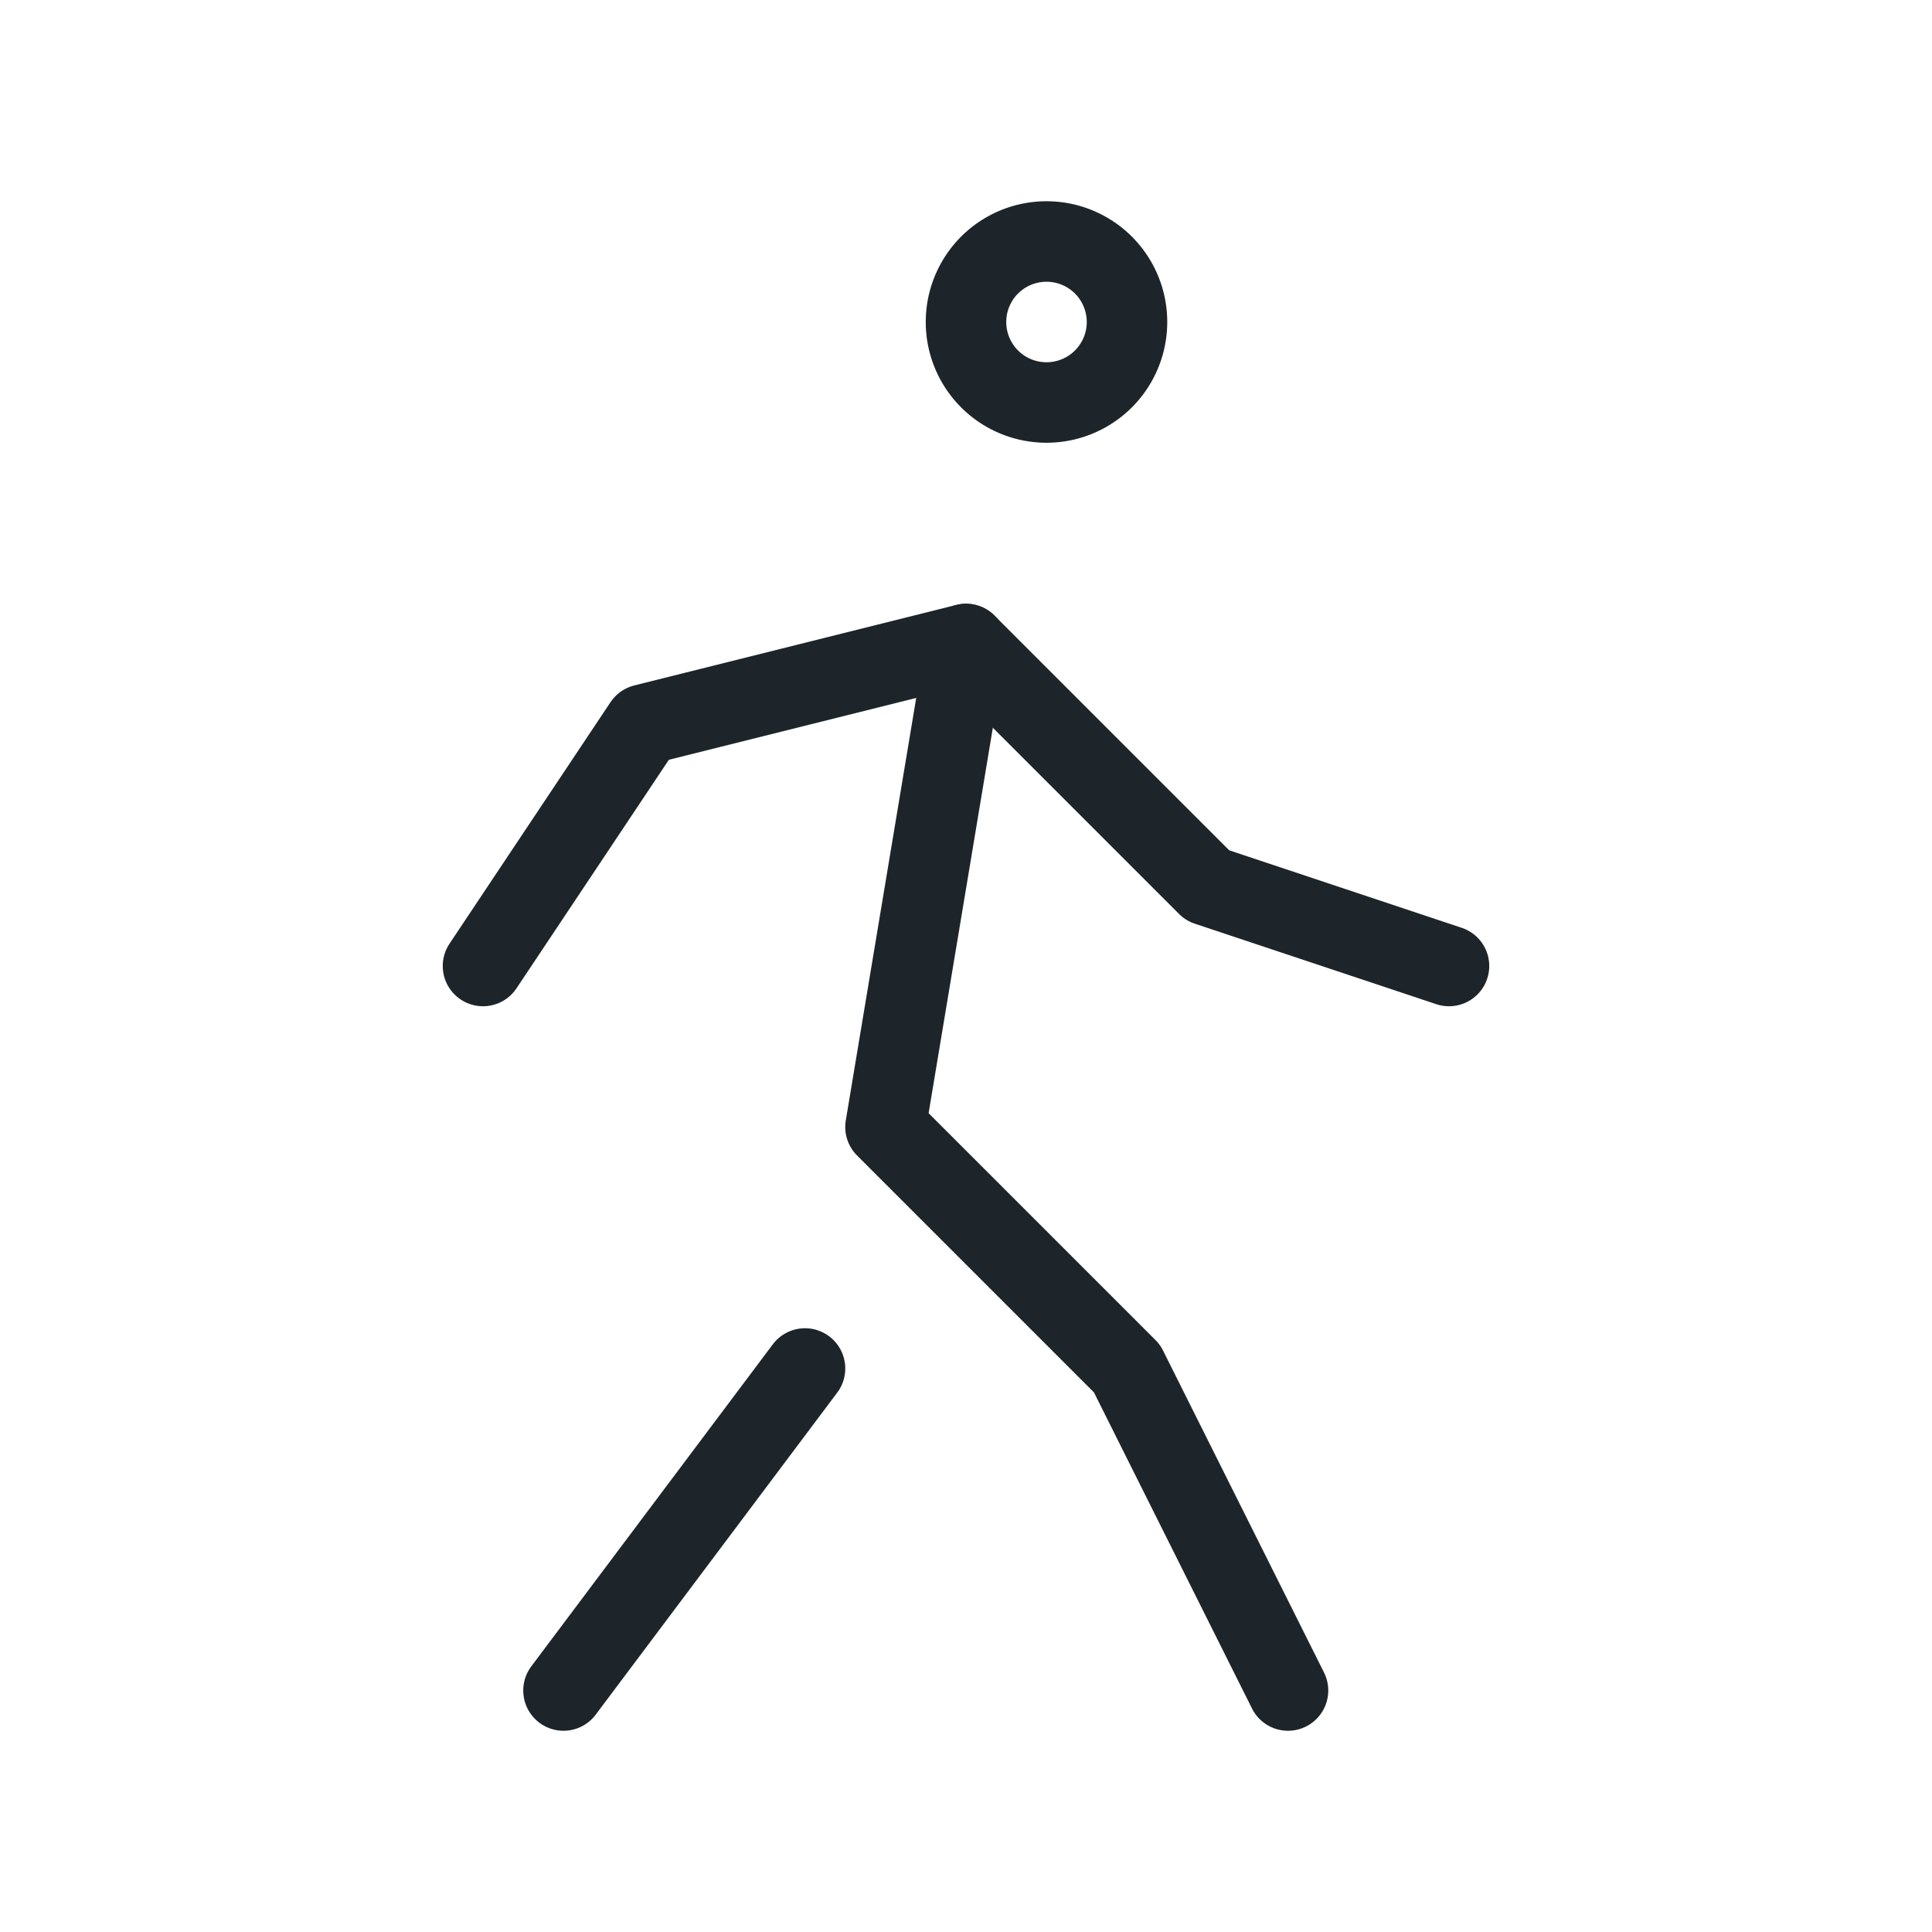 <svg viewBox="0 0 24 24" fill="none" stroke="#1D252A" xmlns="http://www.w3.org/2000/svg">
  <path d="M13 5a1 1 0 1 0 0-2 1 1 0 0 0 0 2zM7 21l3-4M16 21l-2-4-3-3 1-6" stroke-linecap="round" stroke-linejoin="round"/>
  <path d="m6 12 2-3 4-1 3 3 3 1" stroke-linecap="round" stroke-linejoin="round"/>
</svg>